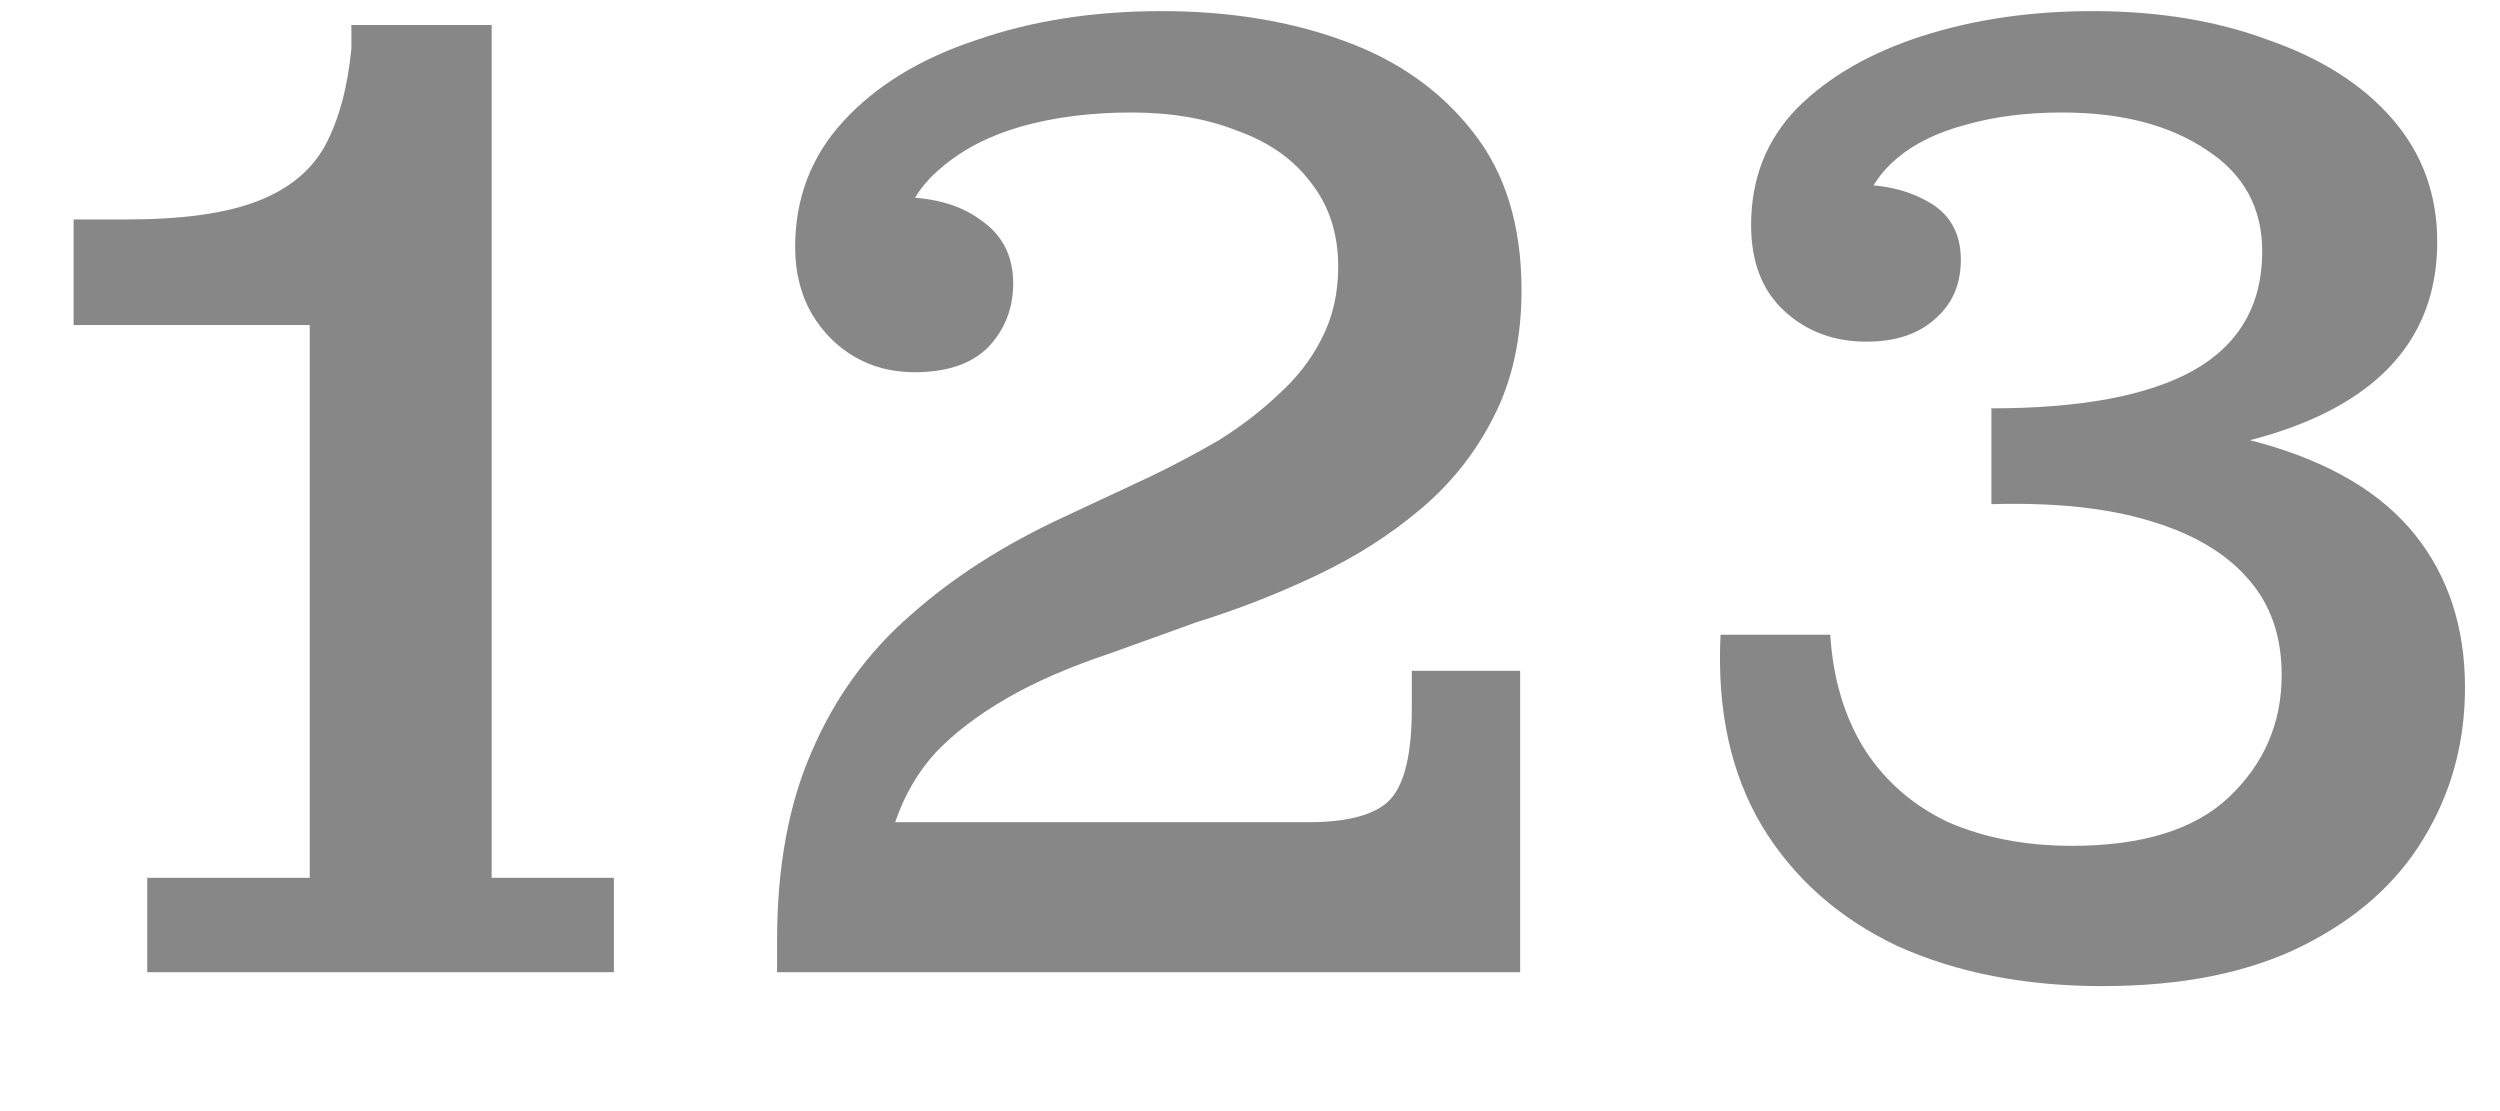 <svg width="18" height="8" viewBox="0 0 18 8" fill="none" xmlns="http://www.w3.org/2000/svg">
<path d="M1.06 7V6.32H2.23V2.34H0.53V1.58H0.91C1.31 1.58 1.623 1.537 1.85 1.45C2.077 1.363 2.24 1.23 2.34 1.05C2.44 0.863 2.503 0.63 2.53 0.35V0.18H3.54V6.32H4.42V7H1.06ZM5.595 6.77C5.595 6.243 5.678 5.79 5.845 5.41C6.011 5.023 6.248 4.697 6.555 4.43C6.861 4.157 7.231 3.92 7.665 3.72L8.285 3.43C8.451 3.35 8.615 3.263 8.775 3.17C8.935 3.07 9.078 2.96 9.205 2.84C9.338 2.72 9.441 2.587 9.515 2.44C9.595 2.287 9.635 2.113 9.635 1.92L10.955 2.09C10.955 2.437 10.888 2.74 10.755 3C10.628 3.253 10.455 3.473 10.235 3.66C10.015 3.847 9.765 4.007 9.485 4.14C9.205 4.273 8.915 4.387 8.615 4.48L8.005 4.7C7.705 4.8 7.451 4.91 7.245 5.03C7.038 5.15 6.868 5.28 6.735 5.42C6.608 5.56 6.511 5.727 6.445 5.92L5.595 7V6.77ZM5.595 7V6.77L6.445 5.92H10.945V7H5.595ZM9.415 5.92C9.715 5.92 9.915 5.863 10.015 5.75C10.115 5.637 10.165 5.42 10.165 5.1V4.83H10.945V5.92H9.415ZM6.585 2.68C6.425 2.68 6.281 2.643 6.155 2.57C6.028 2.497 5.925 2.393 5.845 2.26C5.765 2.12 5.725 1.96 5.725 1.78C5.725 1.427 5.841 1.123 6.075 0.87C6.308 0.617 6.625 0.423 7.025 0.29C7.425 0.15 7.871 0.08 8.365 0.08C8.845 0.08 9.278 0.15 9.665 0.29C10.058 0.43 10.371 0.65 10.605 0.95C10.838 1.243 10.955 1.623 10.955 2.09L9.635 1.92C9.635 1.68 9.568 1.477 9.435 1.31C9.308 1.143 9.131 1.02 8.905 0.94C8.685 0.853 8.431 0.81 8.145 0.81C7.858 0.81 7.595 0.843 7.355 0.91C7.121 0.977 6.928 1.077 6.775 1.21C6.621 1.337 6.525 1.497 6.485 1.69L6.425 1.42C6.691 1.413 6.901 1.467 7.055 1.58C7.215 1.687 7.295 1.84 7.295 2.04C7.295 2.22 7.235 2.373 7.115 2.5C6.995 2.62 6.818 2.68 6.585 2.68ZM15.138 7.1C14.578 7.1 14.085 7.003 13.658 6.81C13.238 6.61 12.915 6.323 12.688 5.95C12.461 5.57 12.361 5.11 12.388 4.57H13.178C13.198 4.89 13.281 5.167 13.428 5.4C13.575 5.627 13.775 5.8 14.028 5.92C14.288 6.033 14.585 6.09 14.918 6.09C15.425 6.09 15.801 5.973 16.048 5.74C16.301 5.5 16.428 5.207 16.428 4.86C16.428 4.58 16.348 4.35 16.188 4.17C16.028 3.983 15.791 3.843 15.478 3.75C15.171 3.657 14.791 3.617 14.338 3.63V3.07C15.131 3.01 15.778 3.05 16.278 3.19C16.778 3.33 17.148 3.55 17.388 3.85C17.628 4.15 17.748 4.517 17.748 4.95C17.748 5.35 17.648 5.713 17.448 6.04C17.255 6.36 16.965 6.617 16.578 6.81C16.191 7.003 15.711 7.1 15.138 7.1ZM14.338 2.94C14.978 2.94 15.461 2.85 15.788 2.67C16.121 2.483 16.288 2.197 16.288 1.81C16.288 1.497 16.155 1.253 15.888 1.08C15.621 0.9 15.275 0.81 14.848 0.81C14.588 0.81 14.355 0.84 14.148 0.9C13.948 0.953 13.785 1.033 13.658 1.14C13.531 1.247 13.448 1.377 13.408 1.53L13.318 1.33C13.538 1.323 13.725 1.363 13.878 1.45C14.038 1.537 14.118 1.677 14.118 1.87C14.118 2.05 14.055 2.193 13.928 2.3C13.808 2.407 13.645 2.46 13.438 2.46C13.205 2.46 13.008 2.387 12.848 2.24C12.688 2.093 12.608 1.887 12.608 1.62C12.608 1.287 12.718 1.007 12.938 0.78C13.165 0.553 13.465 0.38 13.838 0.26C14.211 0.14 14.621 0.08 15.068 0.08C15.541 0.08 15.965 0.15 16.338 0.29C16.718 0.423 17.015 0.613 17.228 0.86C17.441 1.107 17.548 1.4 17.548 1.74C17.548 2.293 17.281 2.703 16.748 2.97C16.215 3.237 15.411 3.357 14.338 3.33V2.94Z" fill="black" fill-opacity="0.47"/>
</svg>
